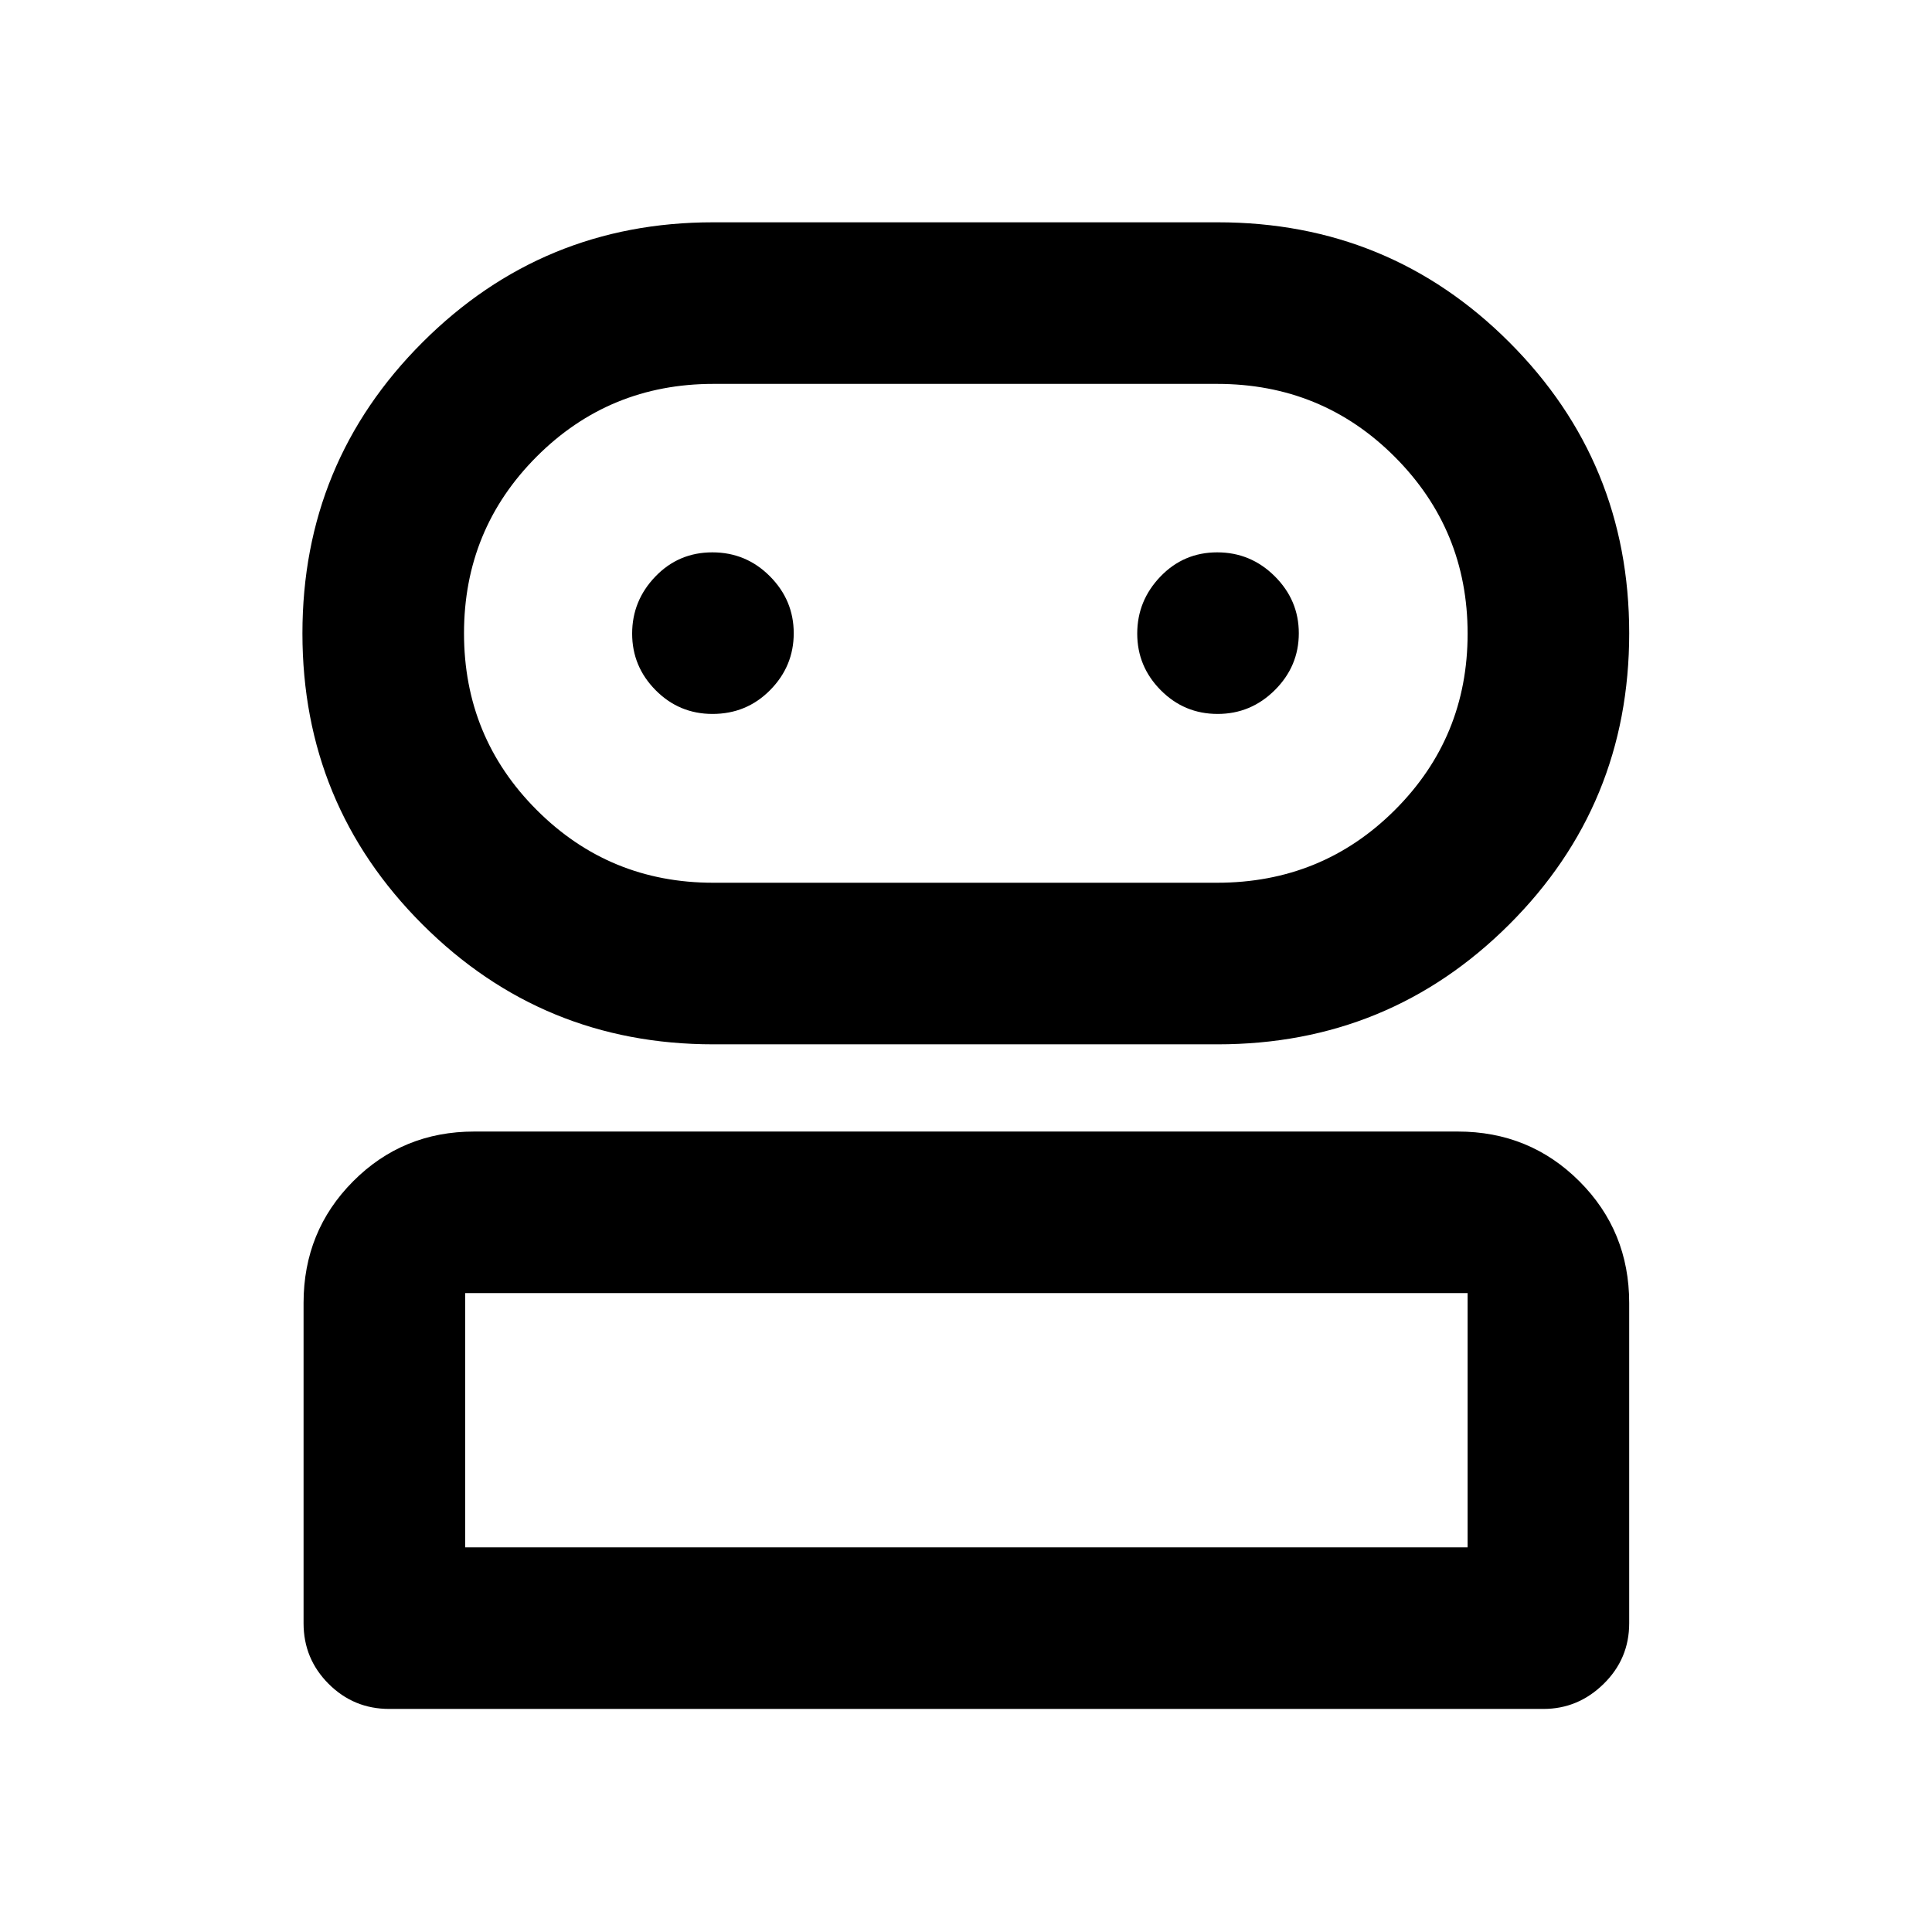 <svg xmlns="http://www.w3.org/2000/svg" height="40" viewBox="0 -960 960 960" width="40"><path d="M193.413-110.84q-17.667 0-30.12-12.453t-12.453-30.12v-159.144q0-35.72 24.624-60.455 24.624-24.734 60.188-24.734h488.696q35.72 0 60.454 24.734 24.735 24.735 24.735 60.455v159.144q0 17.667-12.69 30.12t-29.926 12.453H193.413Zm161.011-330.24q-84.886 0-144.518-59.575-59.631-59.575-59.631-144.612 0-85.038 59.682-144.654t144.34-59.616h250.81q85.249 0 144.84 59.578 59.59 59.577 59.59 144.619 0 85.248-59.672 144.754-59.672 59.506-144.846 59.506H354.424ZM231.13-191.13h498.117v-126.326H231.13v126.326Zm123.268-330.24h250.345q52.145 0 88.324-36.101 36.18-36.101 36.18-87.674 0-51.573-36.18-87.837-36.179-36.265-88.305-36.265H354.506q-51.761 0-87.851 36.144-36.09 36.145-36.09 87.78 0 51.634 36.118 87.794 36.118 36.159 87.715 36.159Zm-.383-83.877q16.963 0 28.673-11.86 11.71-11.86 11.71-28.246 0-16.387-11.827-28.285-11.827-11.899-28.601-11.899-16.775 0-28.318 12.009-11.544 12.01-11.544 28.362 0 16.353 11.684 28.136 11.684 11.783 28.223 11.783Zm251.005 0q16.553 0 28.452-11.86 11.898-11.86 11.898-28.246 0-16.387-11.936-28.285-11.936-11.899-28.602-11.899-16.665 0-28.209 12.009-11.543 12.01-11.543 28.362 0 16.353 11.693 28.136 11.694 11.783 28.247 11.783ZM480-191.13Zm0-454.24Z"/></svg>
